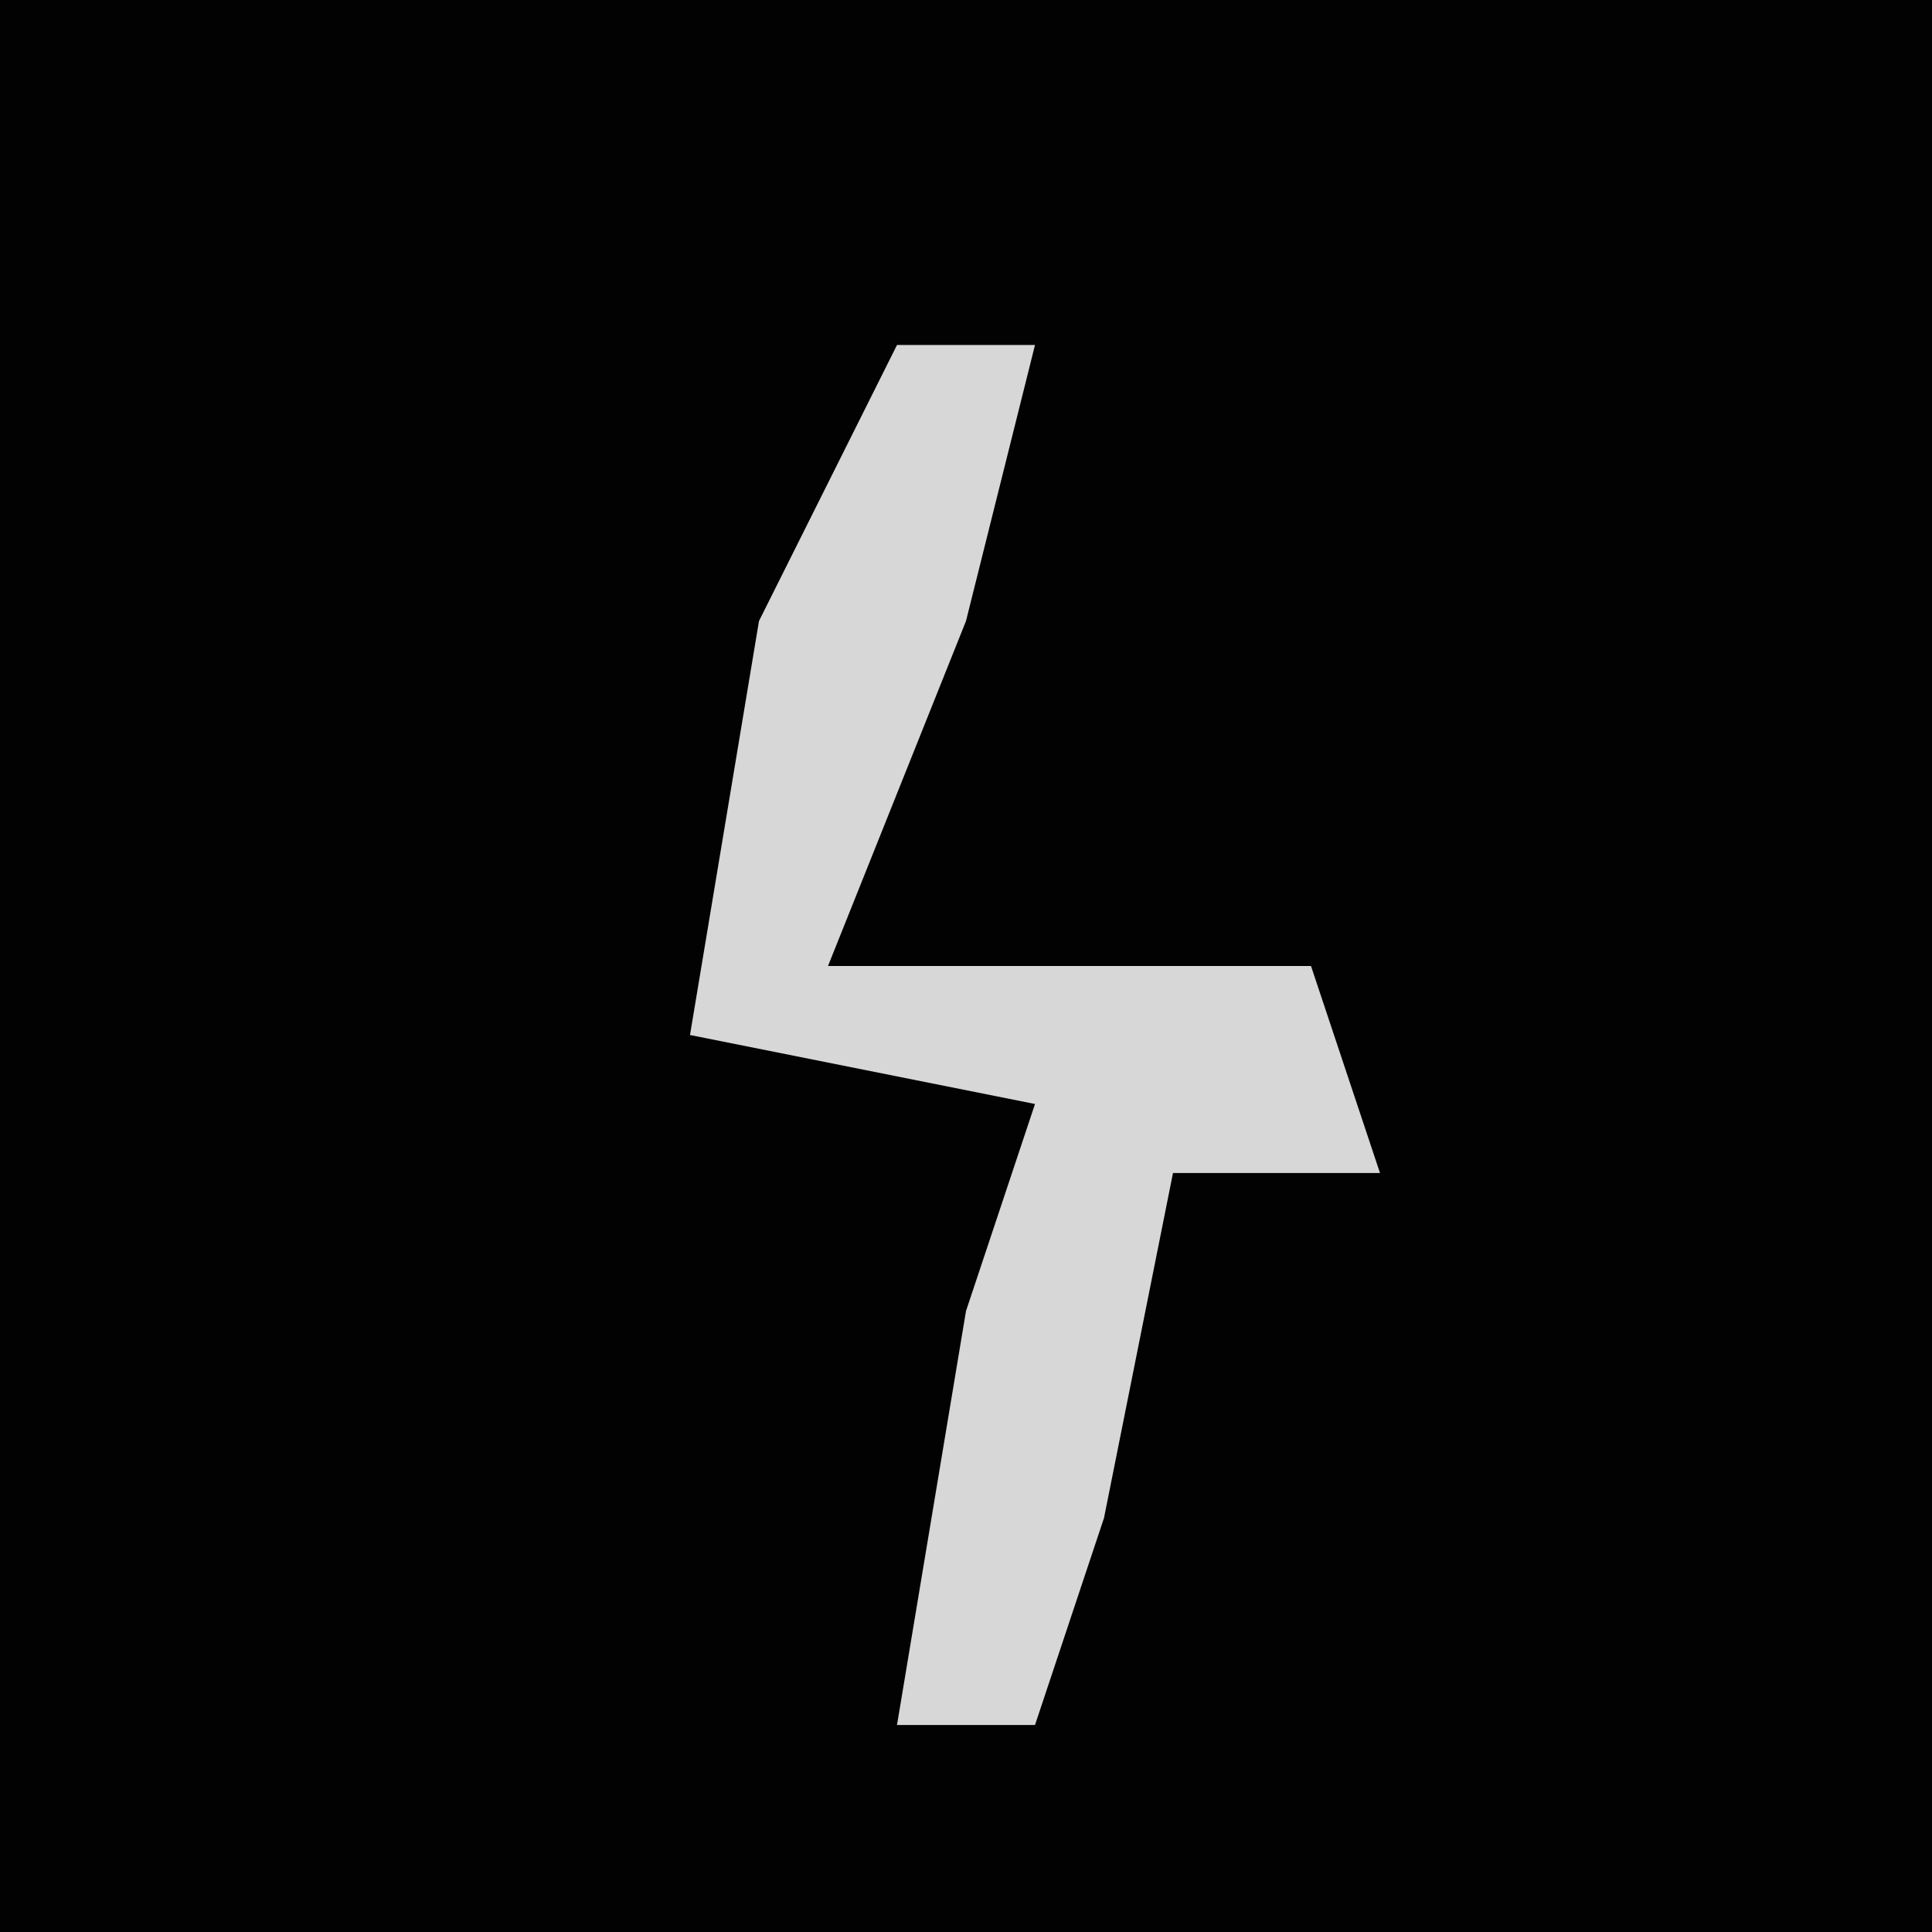 <?xml version="1.0" encoding="UTF-8"?>
<svg version="1.1" xmlns="http://www.w3.org/2000/svg" width="28" height="28">
<path d="M0,0 L28,0 L28,28 L0,28 Z " fill="#020202" transform="translate(0,0)"/>
<path d="M0,0 L2,0 L1,4 L-1,9 L6,9 L7,12 L4,12 L3,17 L2,20 L0,20 L1,14 L2,11 L-3,10 L-2,4 Z " fill="#D7D7D7" transform="translate(13,5)"/>
</svg>
